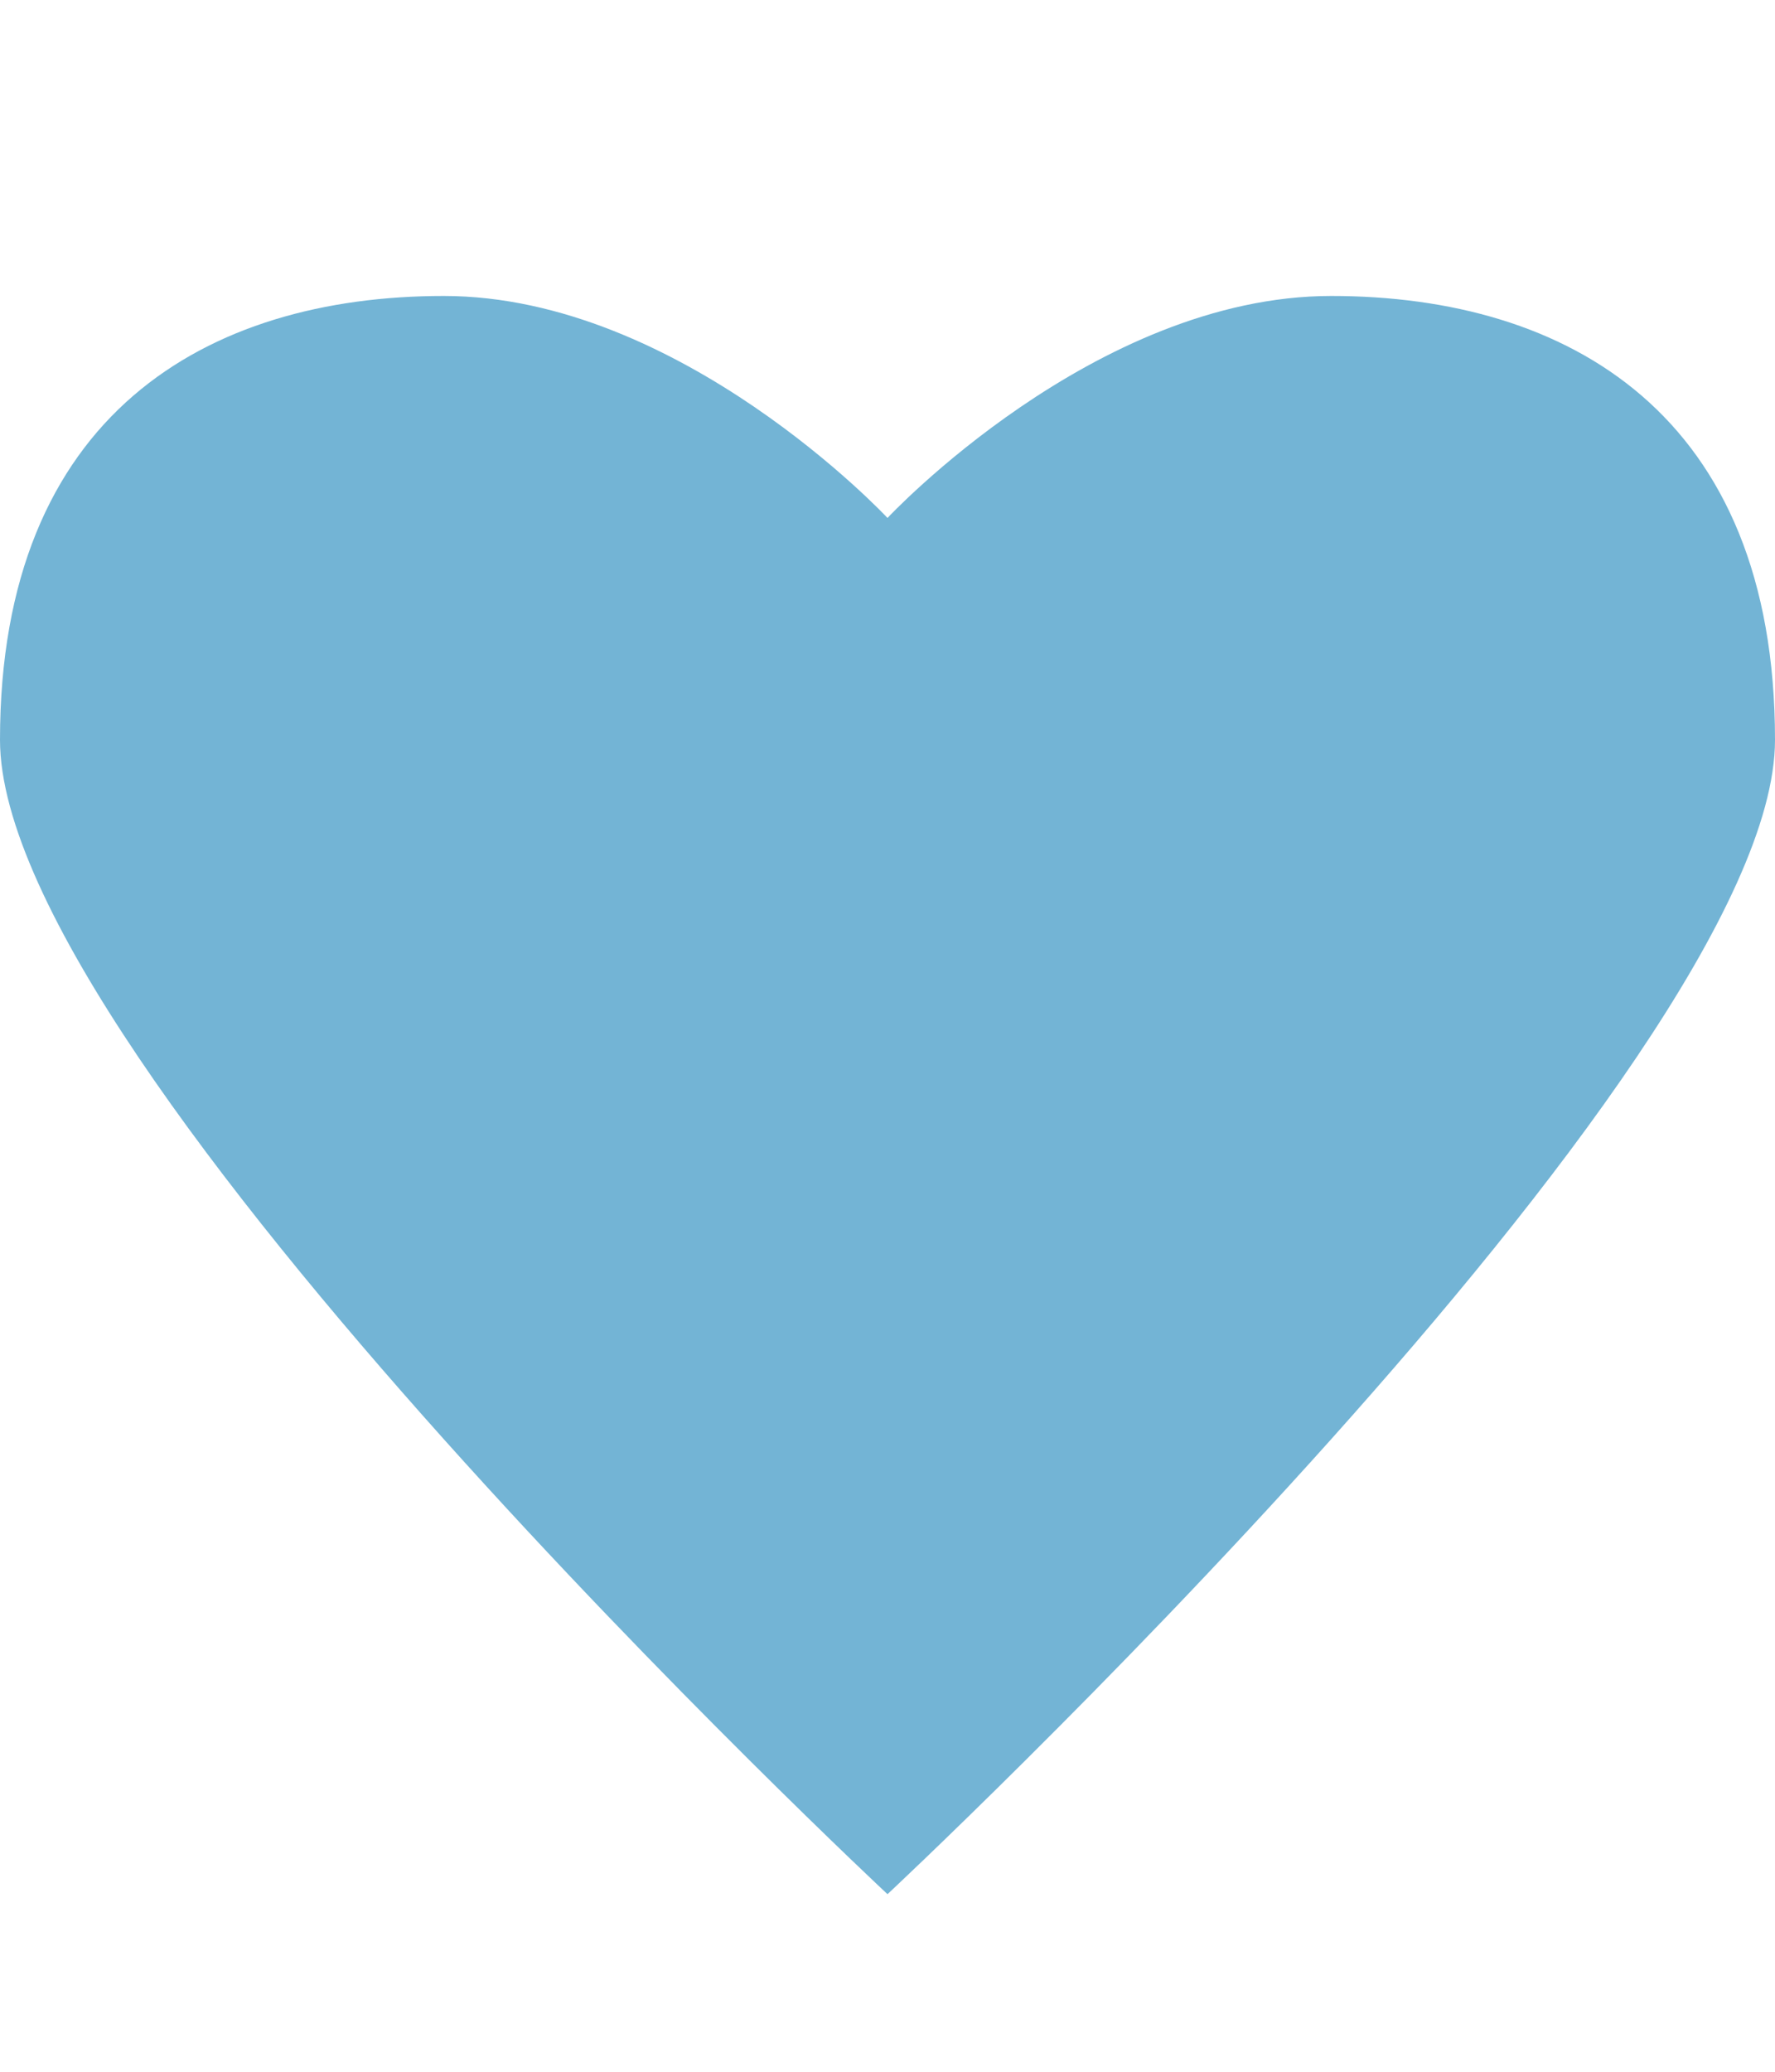 <?xml version="1.0" encoding="utf-8"?>
<!-- Generator: Adobe Illustrator 19.0.1, SVG Export Plug-In . SVG Version: 6.00 Build 0)  -->
<svg version="1.1" id="Слой_1" xmlns="http://www.w3.org/2000/svg" xmlns:xlink="http://www.w3.org/1999/xlink" x="0px" y="0px"
	 viewBox="0 0 12 14" style="enable-background:new 0 0 12 14;" xml:space="preserve">
<style type="text/css">
	.st0{fill-rule:evenodd;clip-rule:evenodd;fill:#73B4D5;}
</style>
<path class="st0" d="M6,3.5C6,3.5,7.4,2,9,2c1.6,0,3,0.8,3,3c0,2.2-6,7.8-6,7.8"/>
<path class="st0" d="M6,3.5C6,3.5,4.6,2,3,2C1.4,2,0,2.8,0,5c0,2.2,6,7.8,6,7.8"/>
</svg>
